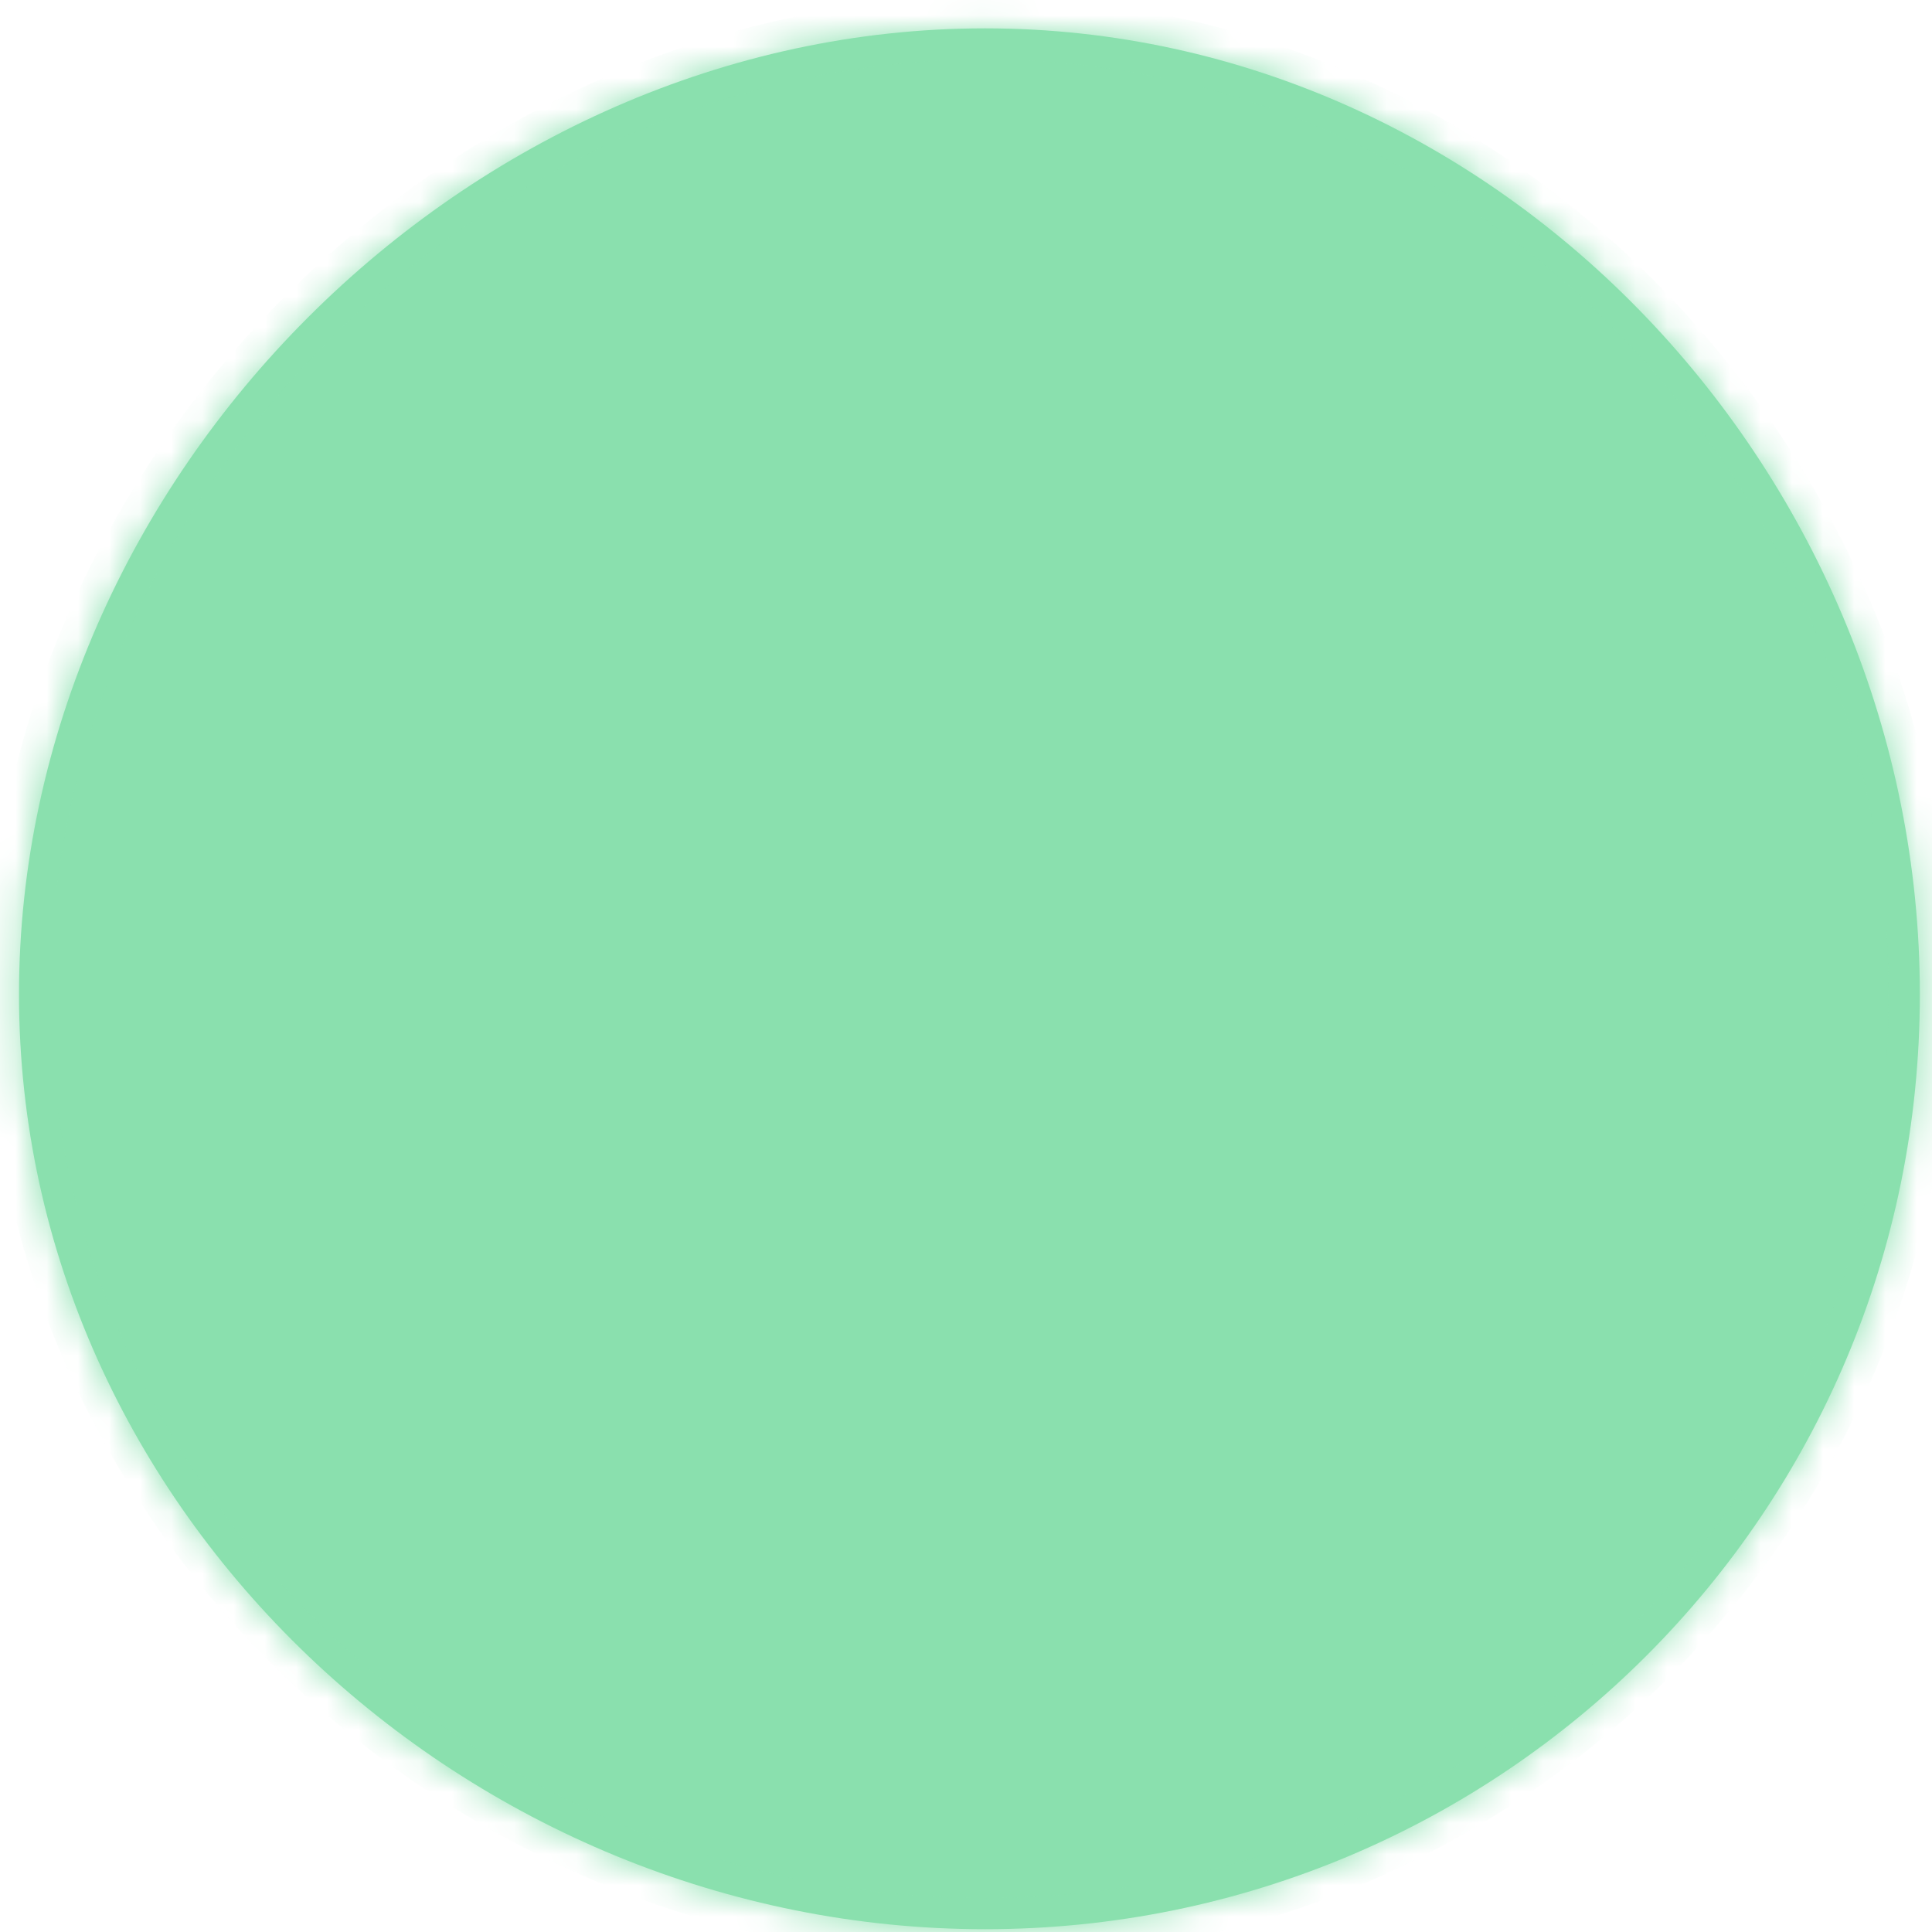 ﻿<?xml version="1.0" encoding="utf-8"?>
<svg version="1.1" xmlns:xlink="http://www.w3.org/1999/xlink" width="62px" height="62px" xmlns="http://www.w3.org/2000/svg">
  <defs>
    <mask fill="white" id="clip809">
      <path d="M 31.61 0.91  C 48.21 0.91  61.61 15.31  61.61 31.91  C 61.61 48.51  48.21 61.91  31.61 61.91  C 15.01 61.91  0.61 48.51  0.61 31.91  C 0.61 15.31  15.01 0.91  31.61 0.91  Z " fill-rule="evenodd" />
    </mask>
  </defs>
  <g transform="matrix(1 0 0 1 -319 -15628 )">
    <path d="M 31.61 0.91  C 48.21 0.91  61.61 15.31  61.61 31.91  C 61.61 48.51  48.21 61.91  31.61 61.91  C 15.01 61.91  0.61 48.51  0.61 31.91  C 0.61 15.31  15.01 0.91  31.61 0.91  Z " fill-rule="nonzero" fill="#8ae0ae" stroke="none" transform="matrix(1 0 0 1 319 15628 )" />
    <path d="M 31.61 0.91  C 48.21 0.91  61.61 15.31  61.61 31.91  C 61.61 48.51  48.21 61.91  31.61 61.91  C 15.01 61.91  0.61 48.51  0.61 31.91  C 0.61 15.31  15.01 0.91  31.61 0.91  Z " stroke-width="2" stroke="#8ae0ae" fill="none" transform="matrix(1 0 0 1 319 15628 )" mask="url(#clip809)" />
  </g>
</svg>